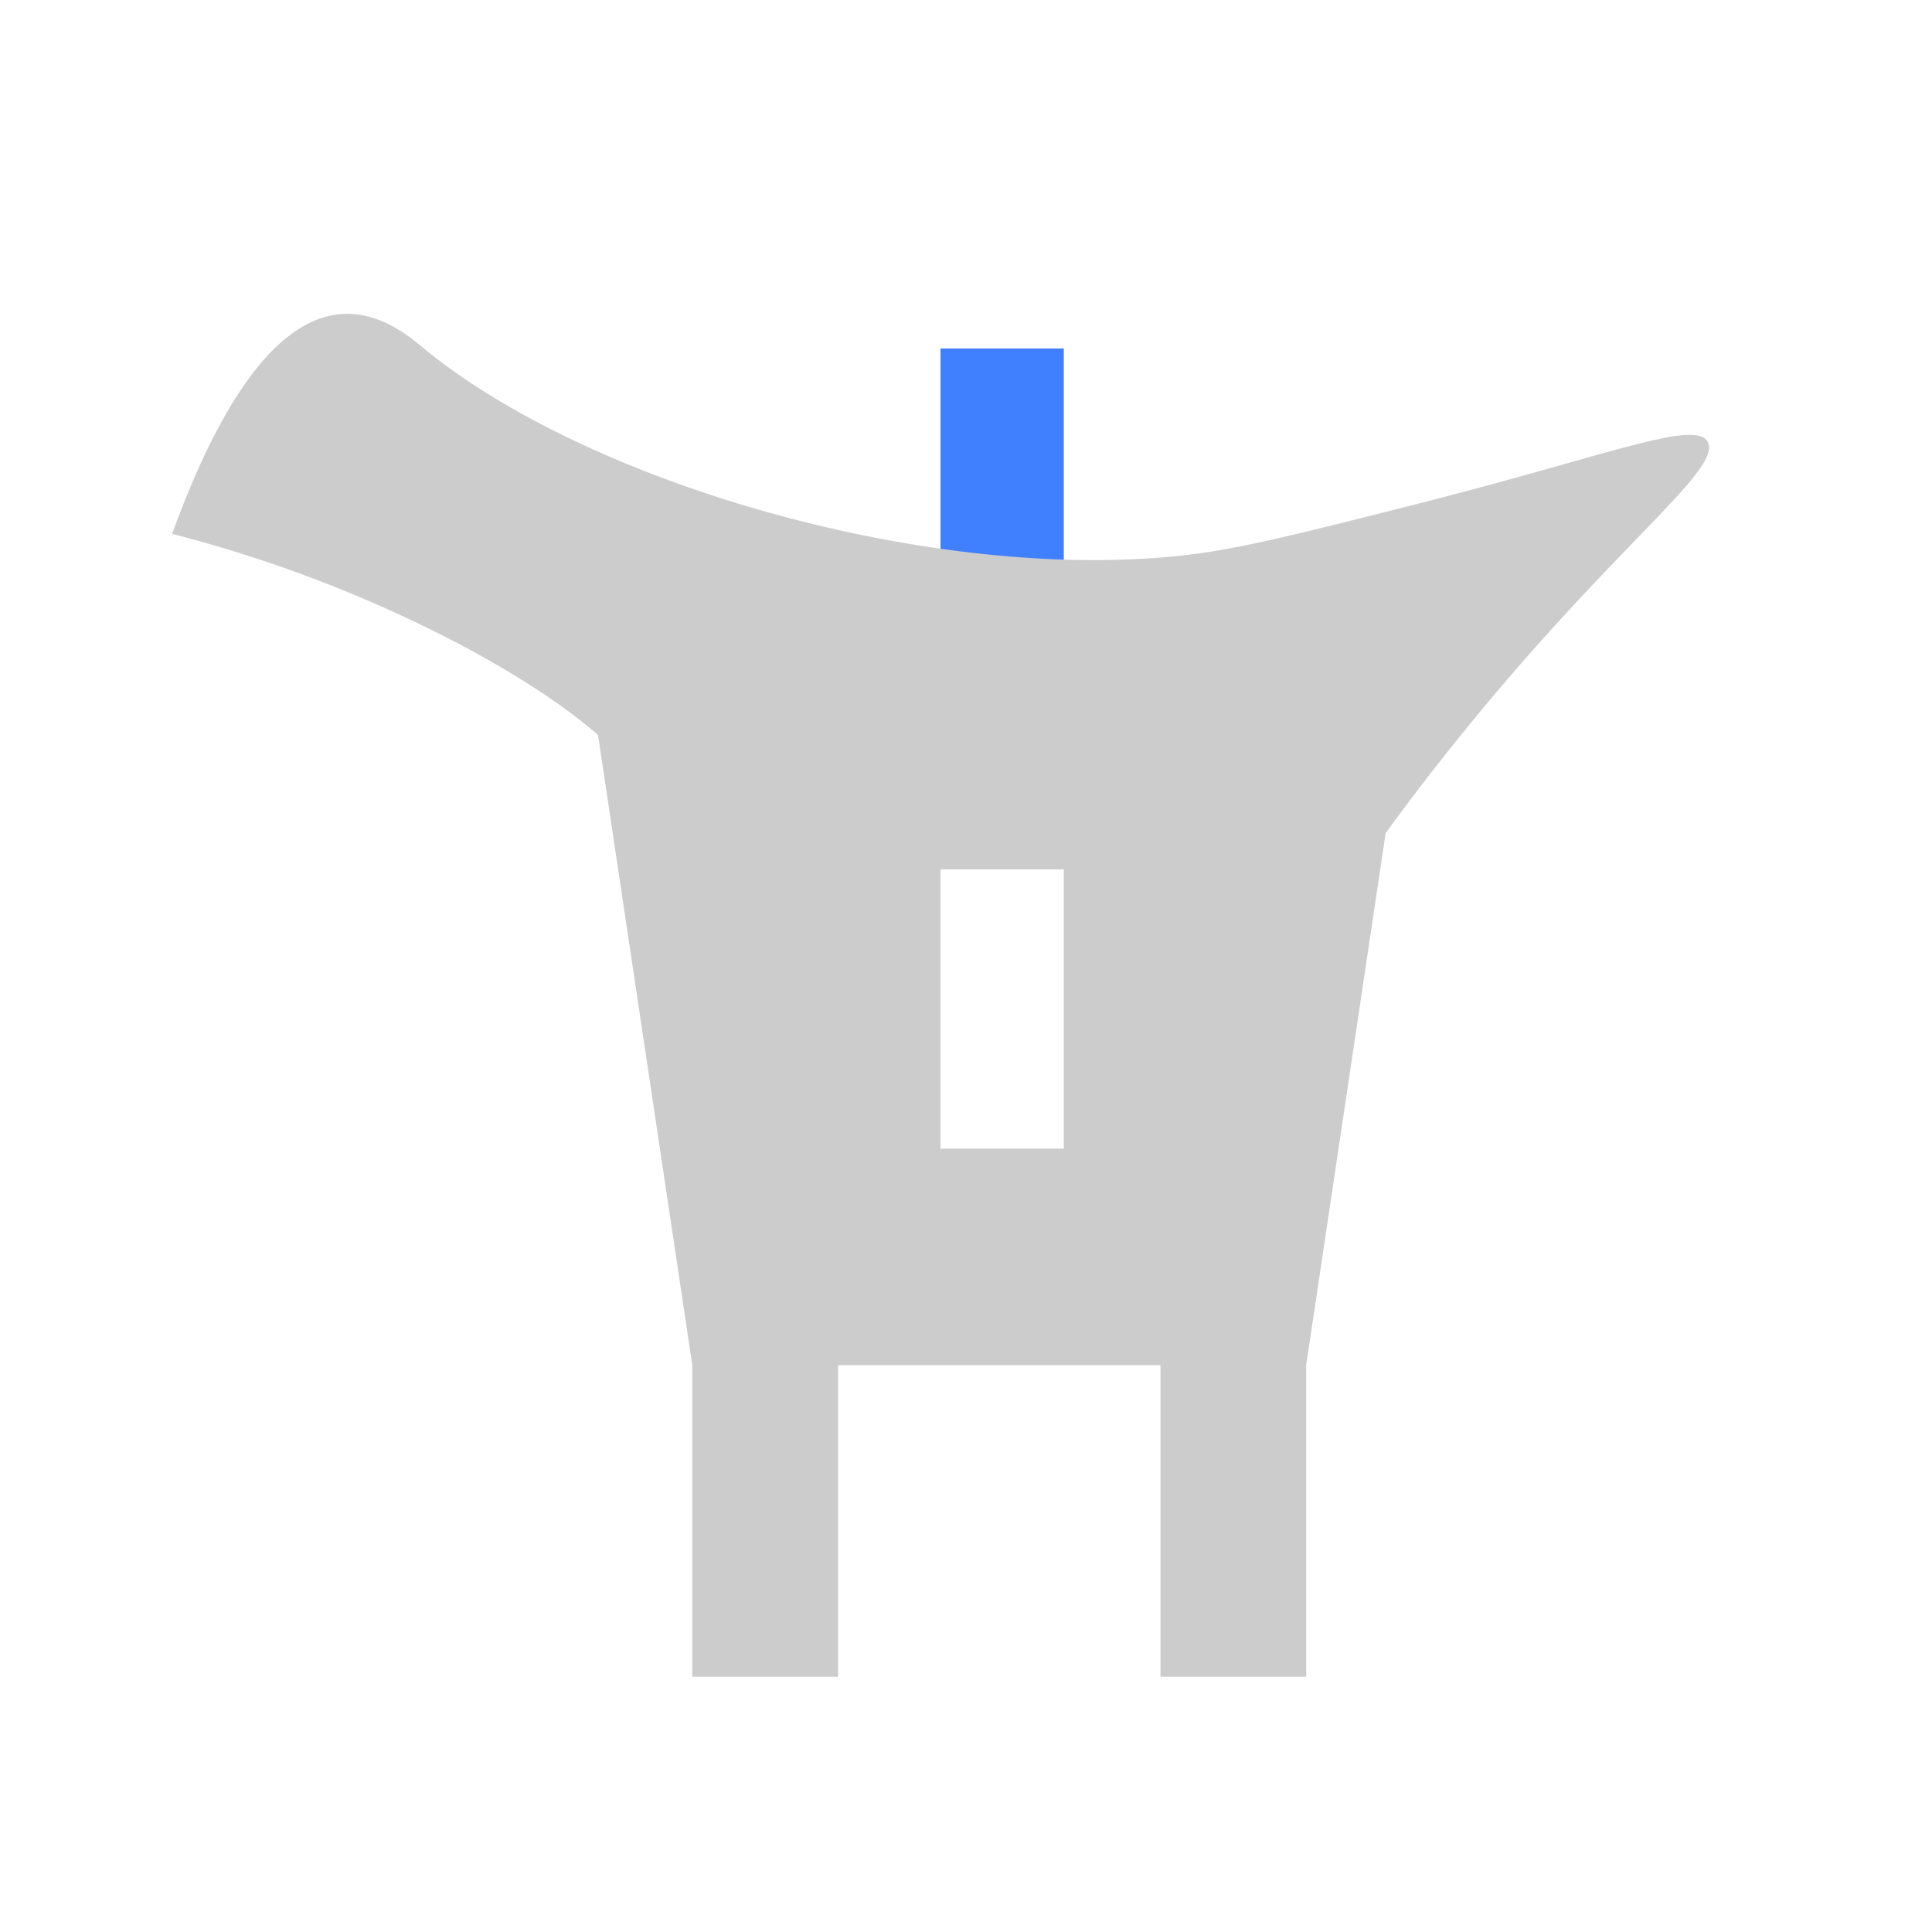 <svg id="图层_1" data-name="图层 1" xmlns="http://www.w3.org/2000/svg" viewBox="0 0 240 240">
    <defs>
        <style>.cls-1{fill:#ccc;}.cls-2{fill:#4080ff;}</style>
    </defs>
    <rect class="cls-2" x="116.83" y="43.29" width="15.32" height="34.72" />
    <path class="cls-1"
        d="M176.36,62.52c-14.79,3.76-22.2,5.61-28.6,6.38-30.82,3.73-74-8.38-95-25.53C51,41.91,47.33,38.75,42.57,39c-9.66.58-16.7,15-21.19,27.32a165.39,165.39,0,0,1,36.26,14C66.36,85,71.36,88.76,74.29,91.31L86,169.59v38.7h18.11v-38.7h40.05v38.7h18.1v-38.7l9.87-66.1c4.47-6.14,10.84-14.38,19.07-23.61,13.65-15.3,22.47-22.18,20.93-25S199.72,56.58,176.36,62.52Zm-44.21,80.17H116.83V108h15.32Z" />
</svg>